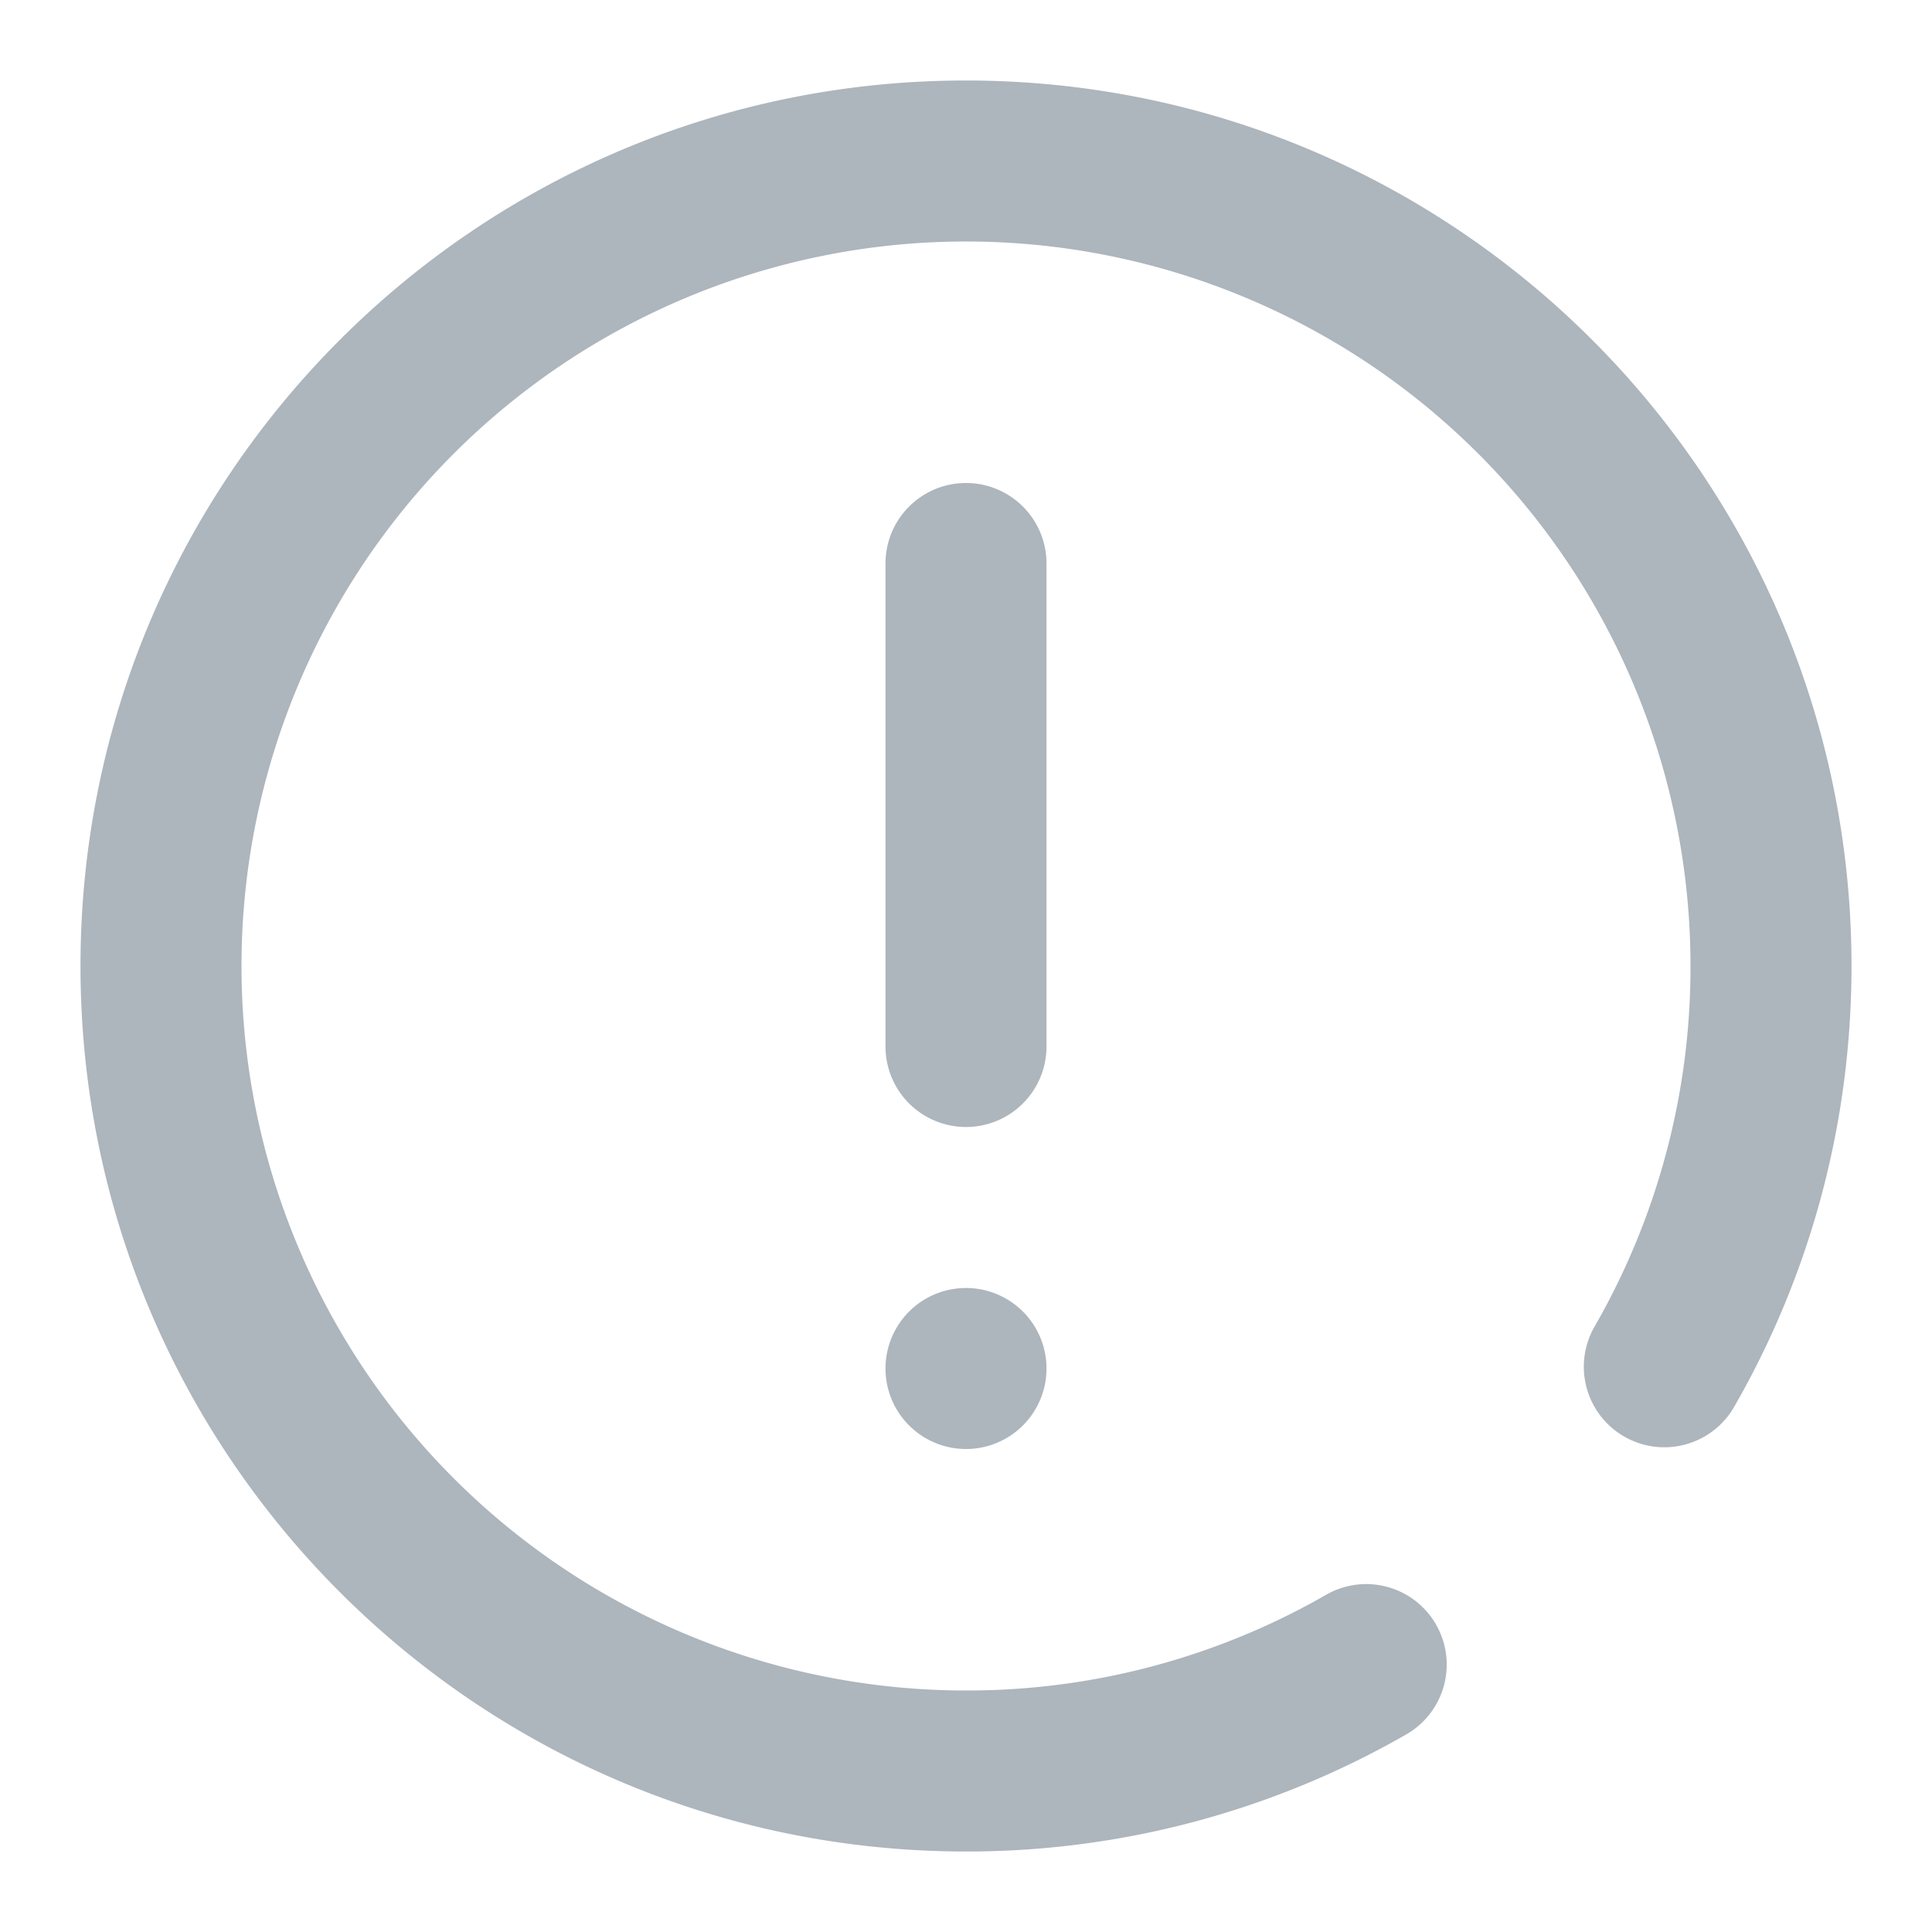 <svg width="24" height="24">
    <title>
        Icons/24px/Warning
    </title>
    <path d="M21.542 17.477a1 1 0 0 1-1.734-.997A8.953 8.953 0 0 0 21 12a9 9 0 1 0-9 9 8.953 8.953 0 0 0 4.484-1.195 1 1 0 0 1 .998 1.733A10.953 10.953 0 0 1 12 23C5.925 23 1 18.075 1 12S5.925 1 12 1s11 4.925 11 11c0 1.948-.508 3.824-1.458 5.477zM12 6a1 1 0 0 1 1 1v6a1 1 0 0 1-2 0V7a1 1 0 0 1 1-1zm0 10a1 1 0 1 1 0 2 1 1 0 0 1 0-2z" fill="#ADB5BD" fill-rule="evenodd"/>
</svg>
